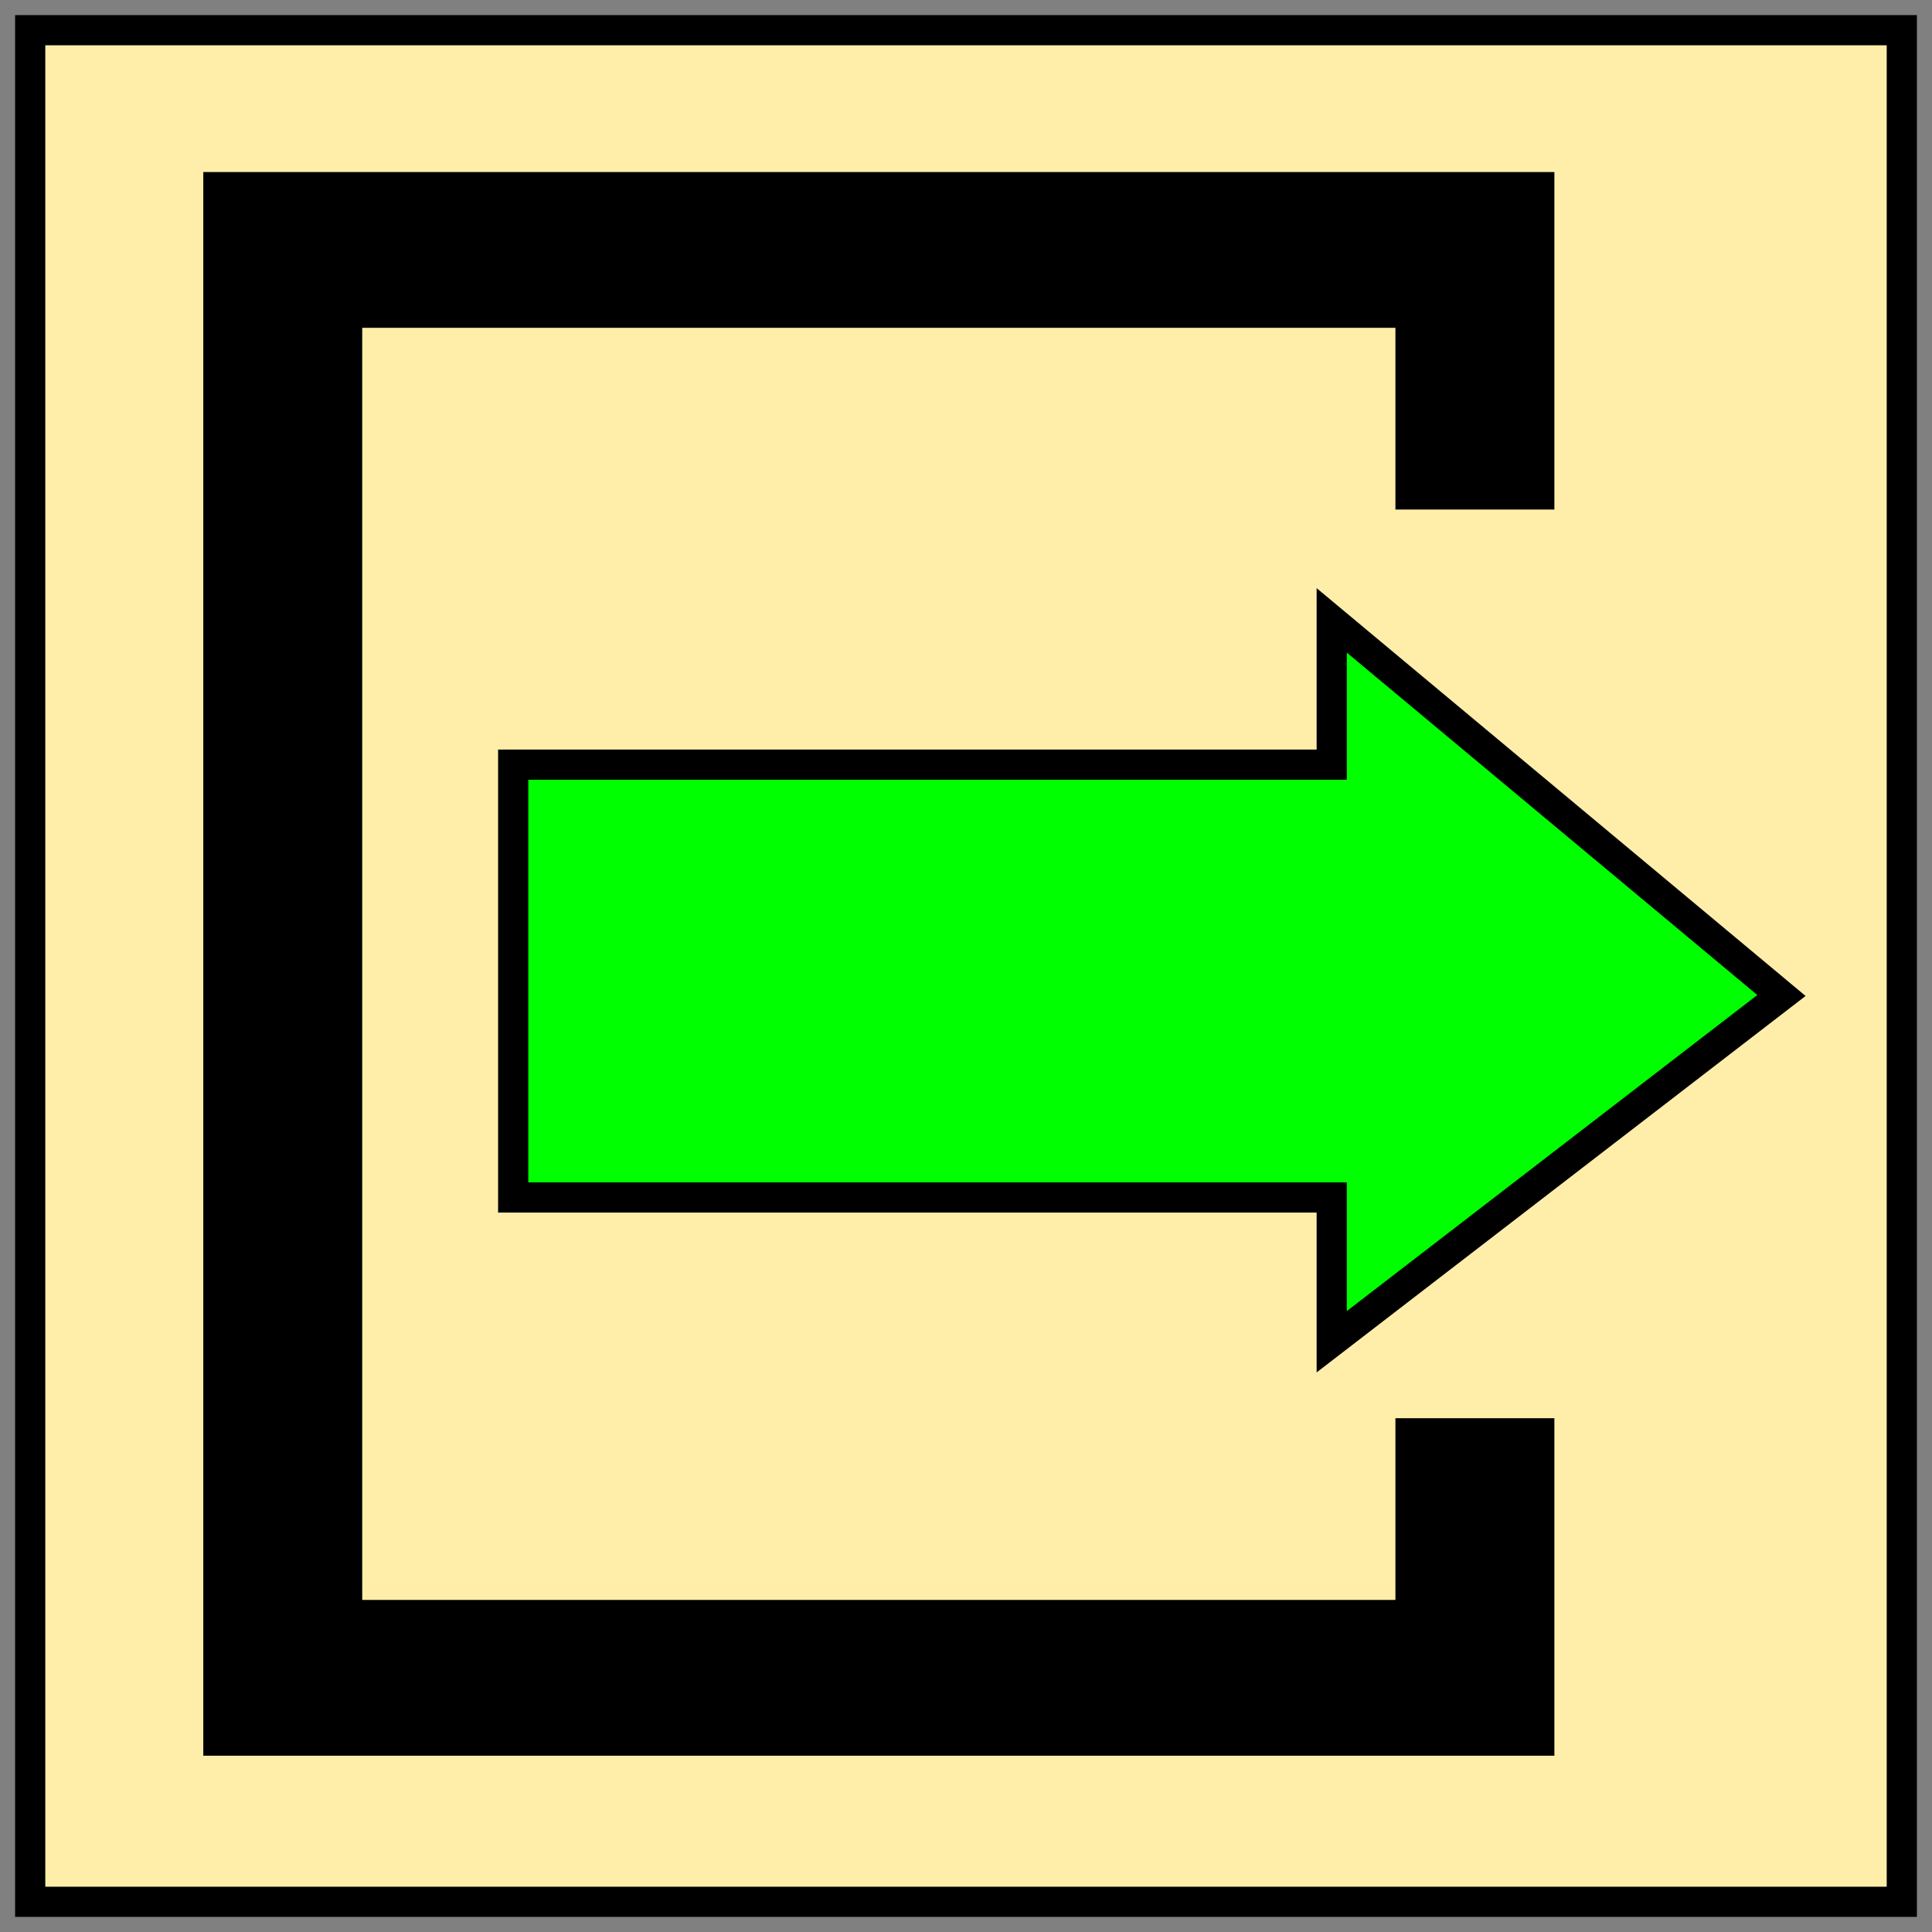 <?xml version="1.0" encoding="UTF-8"?>
<svg id="SVGRoot" width="64px" height="64px" version="1.1" viewBox="0 0 64 64" xmlns="http://www.w3.org/2000/svg">
 <rect x="0" y="0" width="64" height="64" fill="#808080" stroke="none"/>
 <g>
  <rect x="1" y="1" width="62" height="62" fill="#fea" fill-rule="evenodd" stroke="#000" stroke-linecap="square" style="paint-order:fill markers stroke"/>
  <path d="m6.734 5.699v52.461h44.757v-11.18h-5.266v6.02h-34.226v-42.141h34.226v6.02h5.266v-11.18z" color="#000000" color-rendering="auto" dominant-baseline="auto" image-rendering="auto" shape-rendering="auto" solid-color="#000000" stop-color="#000000" stroke-width="0" style="font-feature-settings:normal;font-variant-alternates:normal;font-variant-caps:normal;font-variant-east-asian:normal;font-variant-ligatures:normal;font-variant-numeric:normal;font-variant-position:normal;font-variation-settings:normal;inline-size:0;isolation:auto;mix-blend-mode:normal;shape-margin:0;shape-padding:0;text-decoration-color:#000000;text-decoration-line:none;text-decoration-style:solid;text-indent:0;text-orientation:mixed;text-transform:none;white-space:normal"/>
  <path d="m17 25.33h27.115v-4.779l14.898 12.426-14.898 11.47v-4.779h-27.115z" fill="#0f0" stroke="#000" stroke-width="1"/>
 </g>
</svg>

